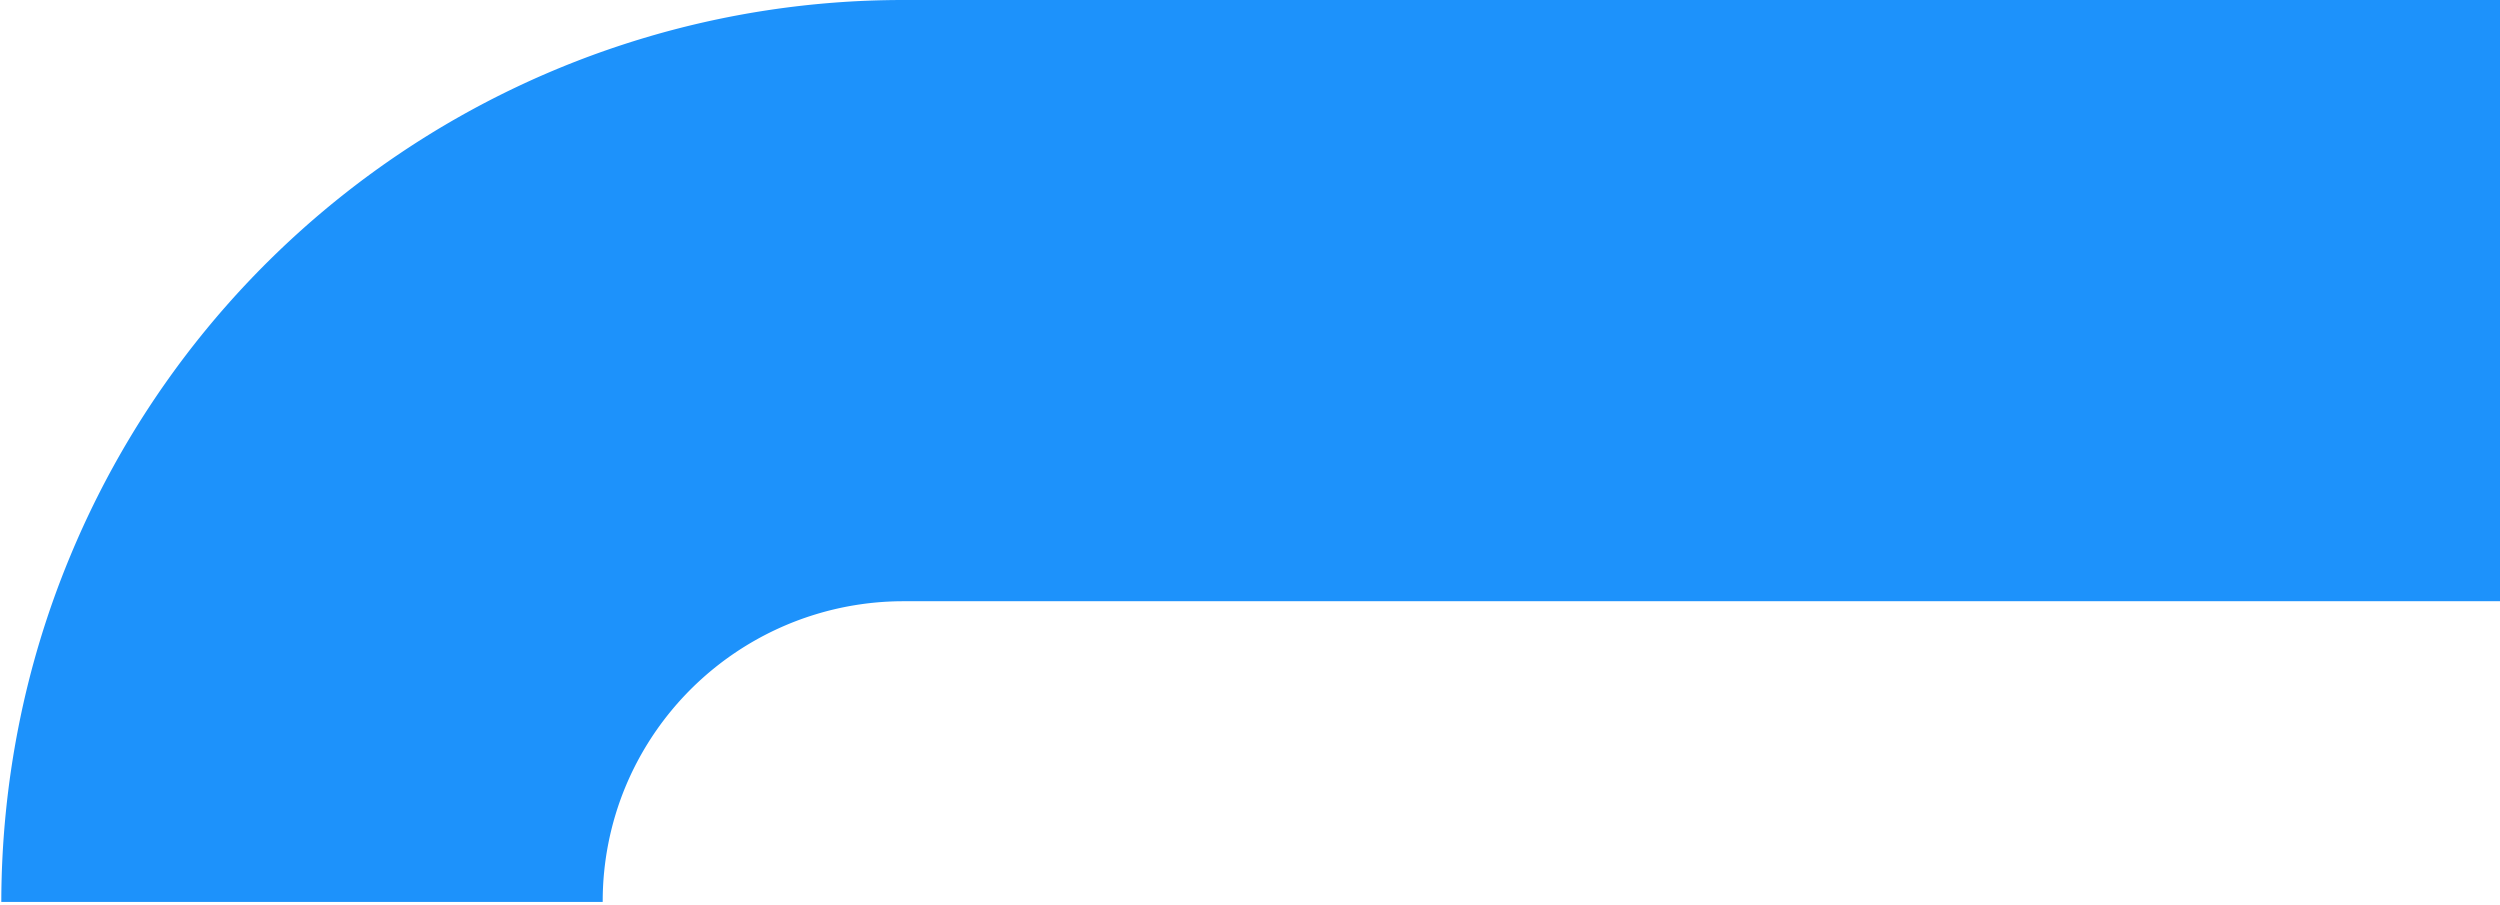 <svg xmlns="http://www.w3.org/2000/svg" xmlns:xlink="http://www.w3.org/1999/xlink" width="254.068" height="91.946" viewBox="0 0 254.068 91.946"><defs><style>.a{clip-path:url(#a);}.b{fill:#1d92fb;}</style><clipPath id="a"><path d="M1249.36,379.008h254.068v91.946H1249.36Zm0,0" transform="translate(-1249.36 -379.008)"/></clipPath></defs><g class="a"><path class="b" d="M1251.219,452.814a90.714,90.714,0,0,1,5.224-17.237,91.623,91.623,0,0,1,84.4-56.567V379h162.951V440.11H1341.124a30.611,30.611,0,0,0-28.24,18.872,30.433,30.433,0,0,0-2.306,11.687H1249.46a92.725,92.725,0,0,1,1.759-17.856" transform="translate(-1249.327 -379.009)"/></g></svg>